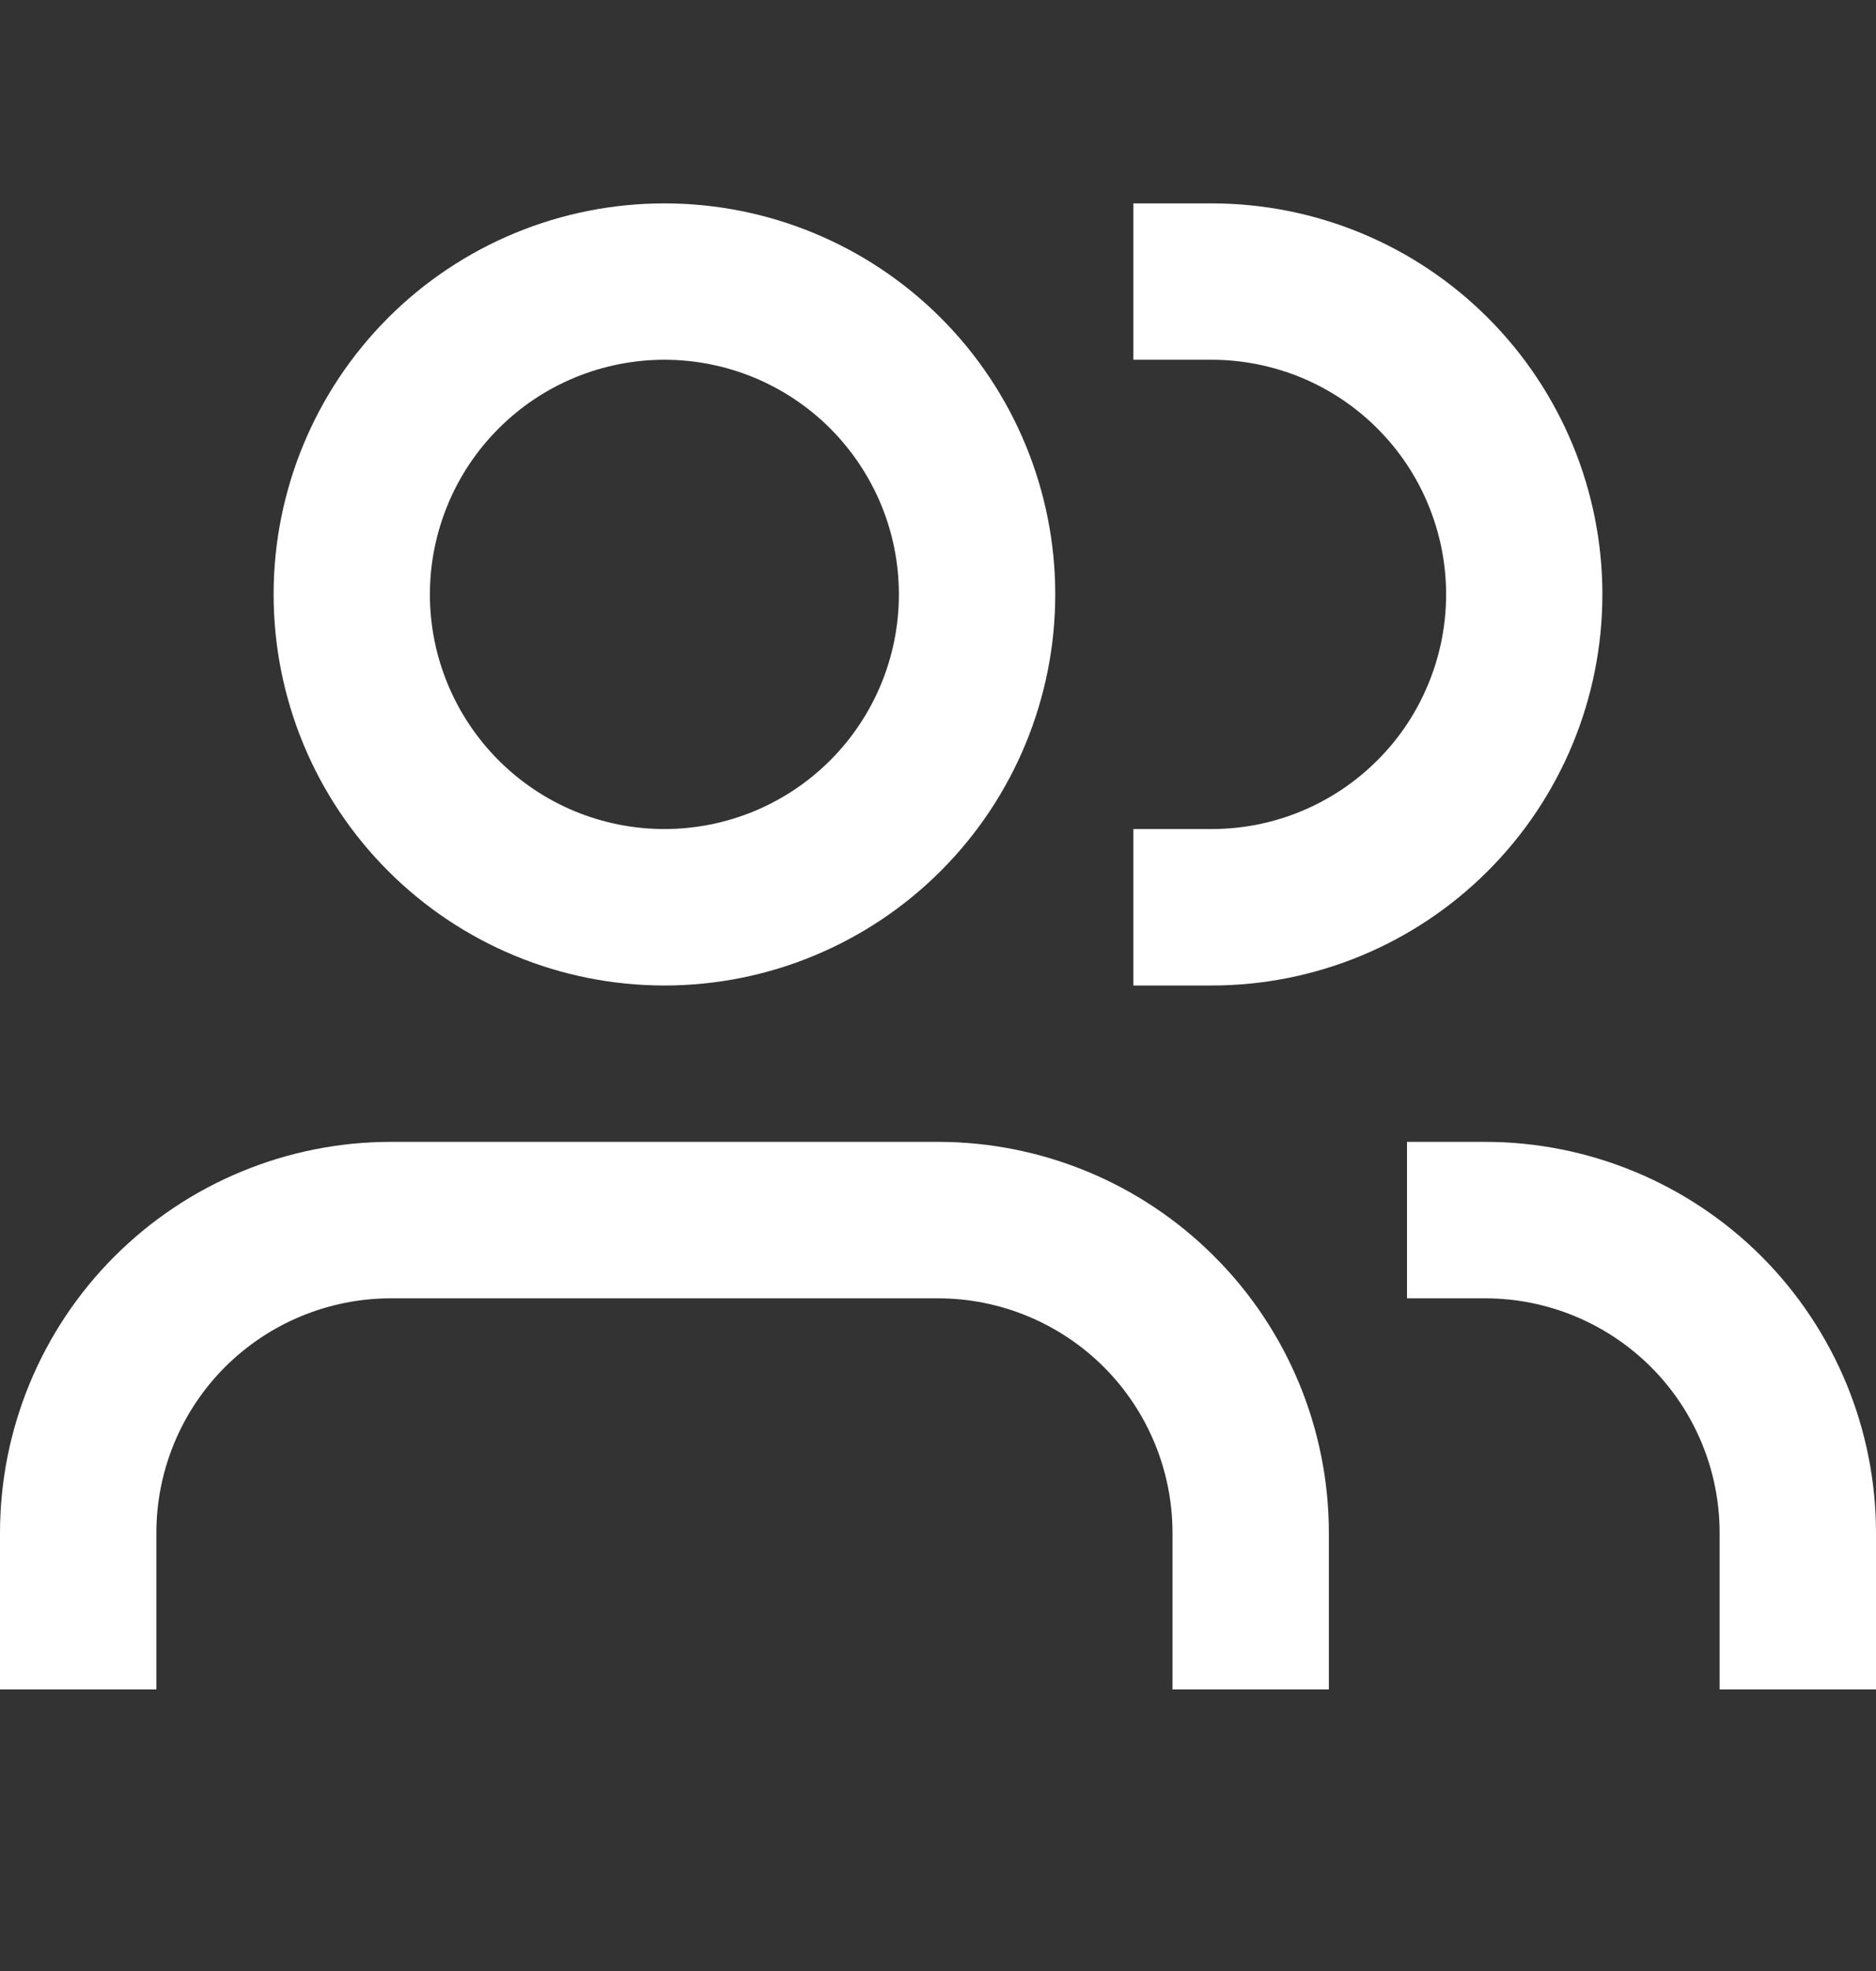 <svg width="20" height="21" viewBox="0 0 20 21" fill="none" xmlns="http://www.w3.org/2000/svg">
<rect x="0" y="0" width="20" height="21" fill="#333333" stroke="none"/>
<path d="M4.583 6.333C4.583 6.005 4.648 5.68 4.774 5.376C4.899 5.073 5.083 4.798 5.316 4.565C5.548 4.333 5.823 4.149 6.127 4.023C6.43 3.898 6.755 3.833 7.083 3.833C7.412 3.833 7.737 3.898 8.04 4.023C8.343 4.149 8.619 4.333 8.851 4.565C9.083 4.798 9.267 5.073 9.393 5.376C9.519 5.68 9.583 6.005 9.583 6.333C9.583 6.996 9.32 7.632 8.851 8.101C8.382 8.57 7.746 8.833 7.083 8.833C6.42 8.833 5.784 8.57 5.316 8.101C4.847 7.632 4.583 6.996 4.583 6.333ZM7.083 2.167C5.978 2.167 4.918 2.605 4.137 3.387C3.356 4.168 2.917 5.228 2.917 6.333C2.917 7.438 3.356 8.498 4.137 9.279C4.918 10.061 5.978 10.5 7.083 10.5C8.188 10.5 9.248 10.061 10.03 9.279C10.811 8.498 11.25 7.438 11.25 6.333C11.25 5.228 10.811 4.168 10.03 3.387C9.248 2.605 8.188 2.167 7.083 2.167ZM12.917 2.167H12.083V3.833H12.917C13.245 3.833 13.57 3.898 13.873 4.023C14.177 4.149 14.452 4.333 14.684 4.565C14.917 4.798 15.101 5.073 15.226 5.376C15.352 5.68 15.417 6.005 15.417 6.333C15.417 6.661 15.352 6.987 15.226 7.29C15.101 7.593 14.917 7.869 14.684 8.101C14.452 8.333 14.177 8.517 13.873 8.643C13.57 8.769 13.245 8.833 12.917 8.833H12.083V10.5H12.917C14.022 10.5 15.082 10.061 15.863 9.279C16.644 8.498 17.083 7.438 17.083 6.333C17.083 5.228 16.644 4.168 15.863 3.387C15.082 2.605 14.022 2.167 12.917 2.167ZM0 16.333C0 15.228 0.439 14.168 1.22 13.387C2.002 12.605 3.062 12.166 4.167 12.166H10C11.105 12.166 12.165 12.605 12.946 13.387C13.728 14.168 14.167 15.228 14.167 16.333V18H12.5V16.333C12.5 15.67 12.237 15.034 11.768 14.565C11.299 14.097 10.663 13.833 10 13.833H4.167C3.504 13.833 2.868 14.097 2.399 14.565C1.93 15.034 1.667 15.67 1.667 16.333V18H0V16.333ZM20 16.333C20 15.786 19.892 15.244 19.683 14.739C19.473 14.233 19.166 13.774 18.78 13.387C18.393 13 17.933 12.693 17.428 12.484C16.922 12.274 16.381 12.166 15.833 12.166H15V13.833H15.833C16.496 13.833 17.132 14.097 17.601 14.565C18.07 15.034 18.333 15.67 18.333 16.333V18H20V16.333Z" fill="white"/>
</svg>
